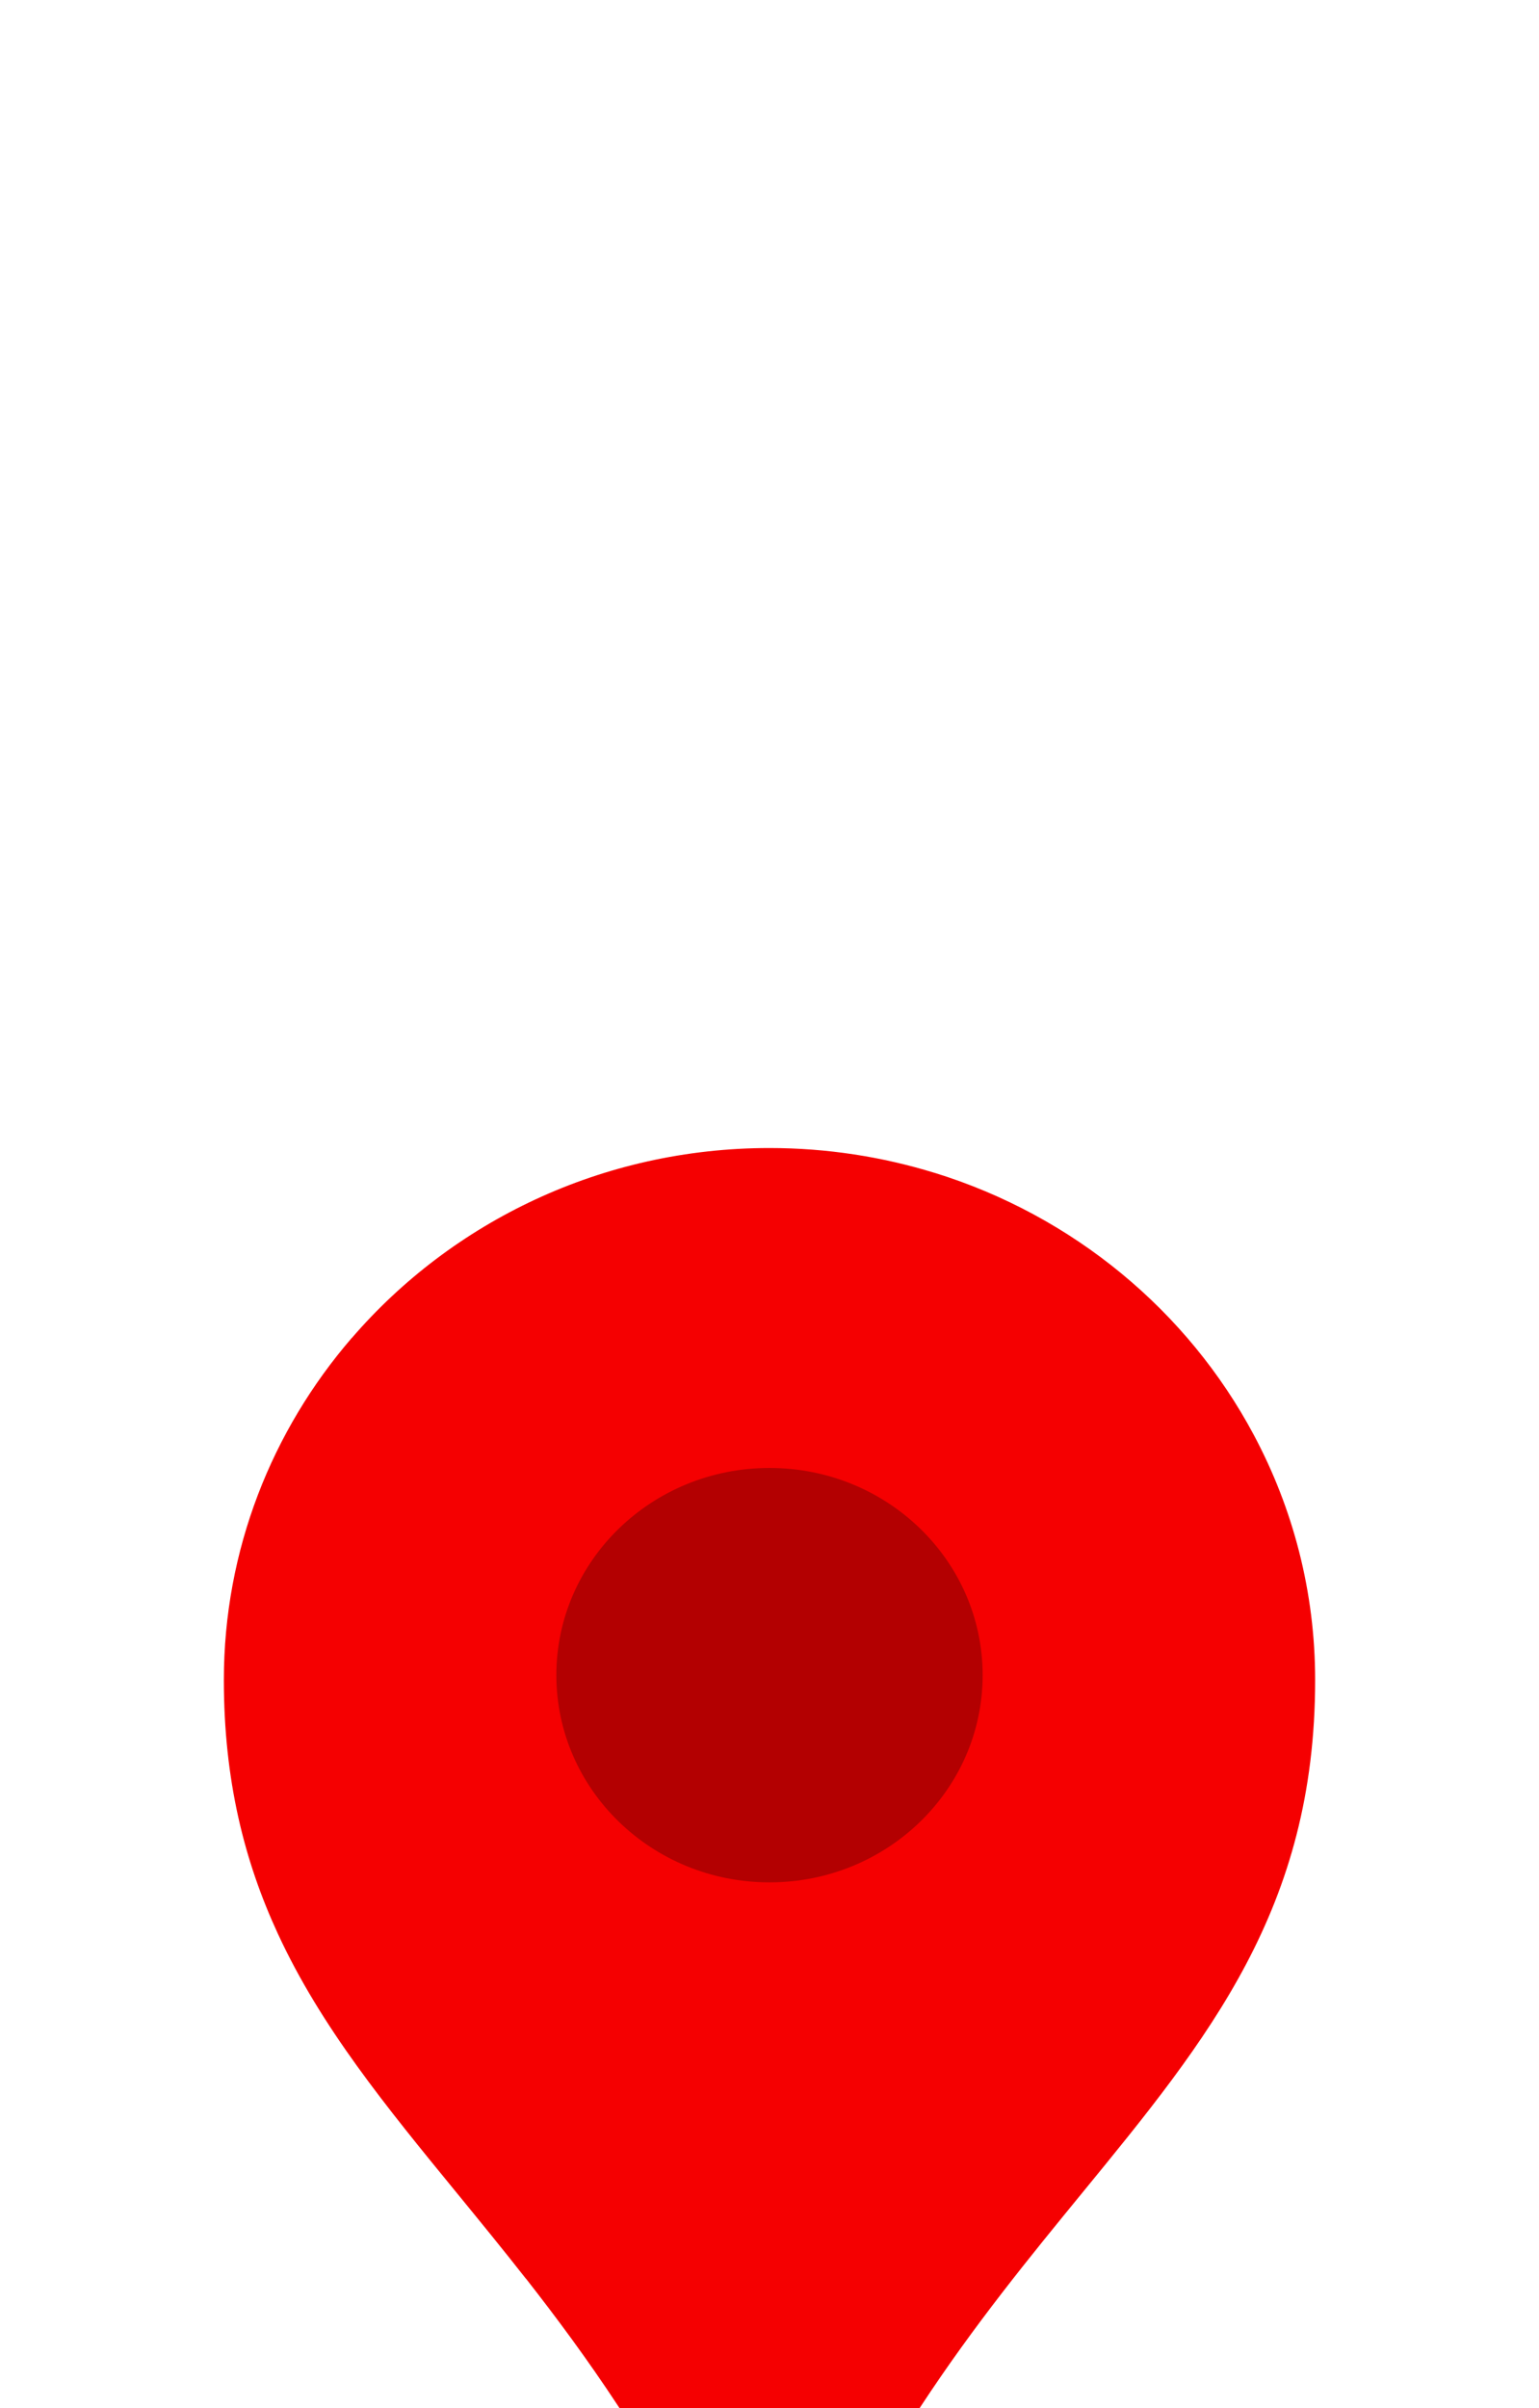 <svg width="55" height="86" viewBox="0 0 55 86" fill="none" xmlns="http://www.w3.org/2000/svg">
<g filter="url(#filter0_ddddd_49_522)">
<path fill-rule="evenodd" clip-rule="evenodd" d="M33.393 2.885C31.534 2.313 29.556 2 27.502 2C21.51 2 16.147 4.639 12.572 8.786H12.568C9.72 12.088 8 16.35 8 20.999C8 24.573 8.731 27.468 9.931 30.062C11.47 33.39 13.786 36.218 16.332 39.327L16.333 39.328C17.135 40.309 17.961 41.317 18.793 42.378H18.797C19.9 43.786 21.011 45.285 22.097 46.937C23.957 49.736 24.7 52.008 25.229 53.631C25.827 55.459 26.154 56.461 27.506 56.461C28.853 56.461 29.18 55.459 29.776 53.633C30.307 52.01 31.05 49.735 32.911 46.932C34.813 44.033 36.808 41.597 38.678 39.313C43.203 33.788 47 29.151 47 20.999C47 17.841 46.206 14.864 44.807 12.245C42.445 7.818 38.35 4.413 33.397 2.885H33.393Z" fill="#F50001"/>
<ellipse cx="27.5" cy="20.826" rx="7.617" ry="7.4" fill="#B30001"/>
</g>
<defs>
<filter id="filter0_ddddd_49_522" x="0" y="0" width="55" height="85.461" filterUnits="userSpaceOnUse" color-interpolation-filters="sRGB">
<feFlood flood-opacity="0" result="BackgroundImageFix"/>
<feColorMatrix in="SourceAlpha" type="matrix" values="0 0 0 0 0 0 0 0 0 0 0 0 0 0 0 0 0 0 127 0" result="hardAlpha"/>
<feOffset/>
<feColorMatrix type="matrix" values="0 0 0 0 0.212 0 0 0 0 0.102 0 0 0 0 0.071 0 0 0 0.04 0"/>
<feBlend mode="normal" in2="BackgroundImageFix" result="effect1_dropShadow_49_522"/>
<feColorMatrix in="SourceAlpha" type="matrix" values="0 0 0 0 0 0 0 0 0 0 0 0 0 0 0 0 0 0 127 0" result="hardAlpha"/>
<feOffset dy="1"/>
<feGaussianBlur stdDeviation="1.5"/>
<feColorMatrix type="matrix" values="0 0 0 0 0.212 0 0 0 0 0.102 0 0 0 0 0.071 0 0 0 0.04 0"/>
<feBlend mode="normal" in2="effect1_dropShadow_49_522" result="effect2_dropShadow_49_522"/>
<feColorMatrix in="SourceAlpha" type="matrix" values="0 0 0 0 0 0 0 0 0 0 0 0 0 0 0 0 0 0 127 0" result="hardAlpha"/>
<feOffset dy="5"/>
<feGaussianBlur stdDeviation="2.5"/>
<feColorMatrix type="matrix" values="0 0 0 0 0.212 0 0 0 0 0.102 0 0 0 0 0.071 0 0 0 0.03 0"/>
<feBlend mode="normal" in2="effect2_dropShadow_49_522" result="effect3_dropShadow_49_522"/>
<feColorMatrix in="SourceAlpha" type="matrix" values="0 0 0 0 0 0 0 0 0 0 0 0 0 0 0 0 0 0 127 0" result="hardAlpha"/>
<feOffset dy="12"/>
<feGaussianBlur stdDeviation="3.5"/>
<feColorMatrix type="matrix" values="0 0 0 0 0.212 0 0 0 0 0.102 0 0 0 0 0.071 0 0 0 0.02 0"/>
<feBlend mode="normal" in2="effect3_dropShadow_49_522" result="effect4_dropShadow_49_522"/>
<feColorMatrix in="SourceAlpha" type="matrix" values="0 0 0 0 0 0 0 0 0 0 0 0 0 0 0 0 0 0 127 0" result="hardAlpha"/>
<feOffset dy="21"/>
<feGaussianBlur stdDeviation="4"/>
<feColorMatrix type="matrix" values="0 0 0 0 0.212 0 0 0 0 0.102 0 0 0 0 0.071 0 0 0 0.01 0"/>
<feBlend mode="normal" in2="effect4_dropShadow_49_522" result="effect5_dropShadow_49_522"/>
<feBlend mode="normal" in="SourceGraphic" in2="effect5_dropShadow_49_522" result="shape"/>
</filter>
</defs>
</svg>
